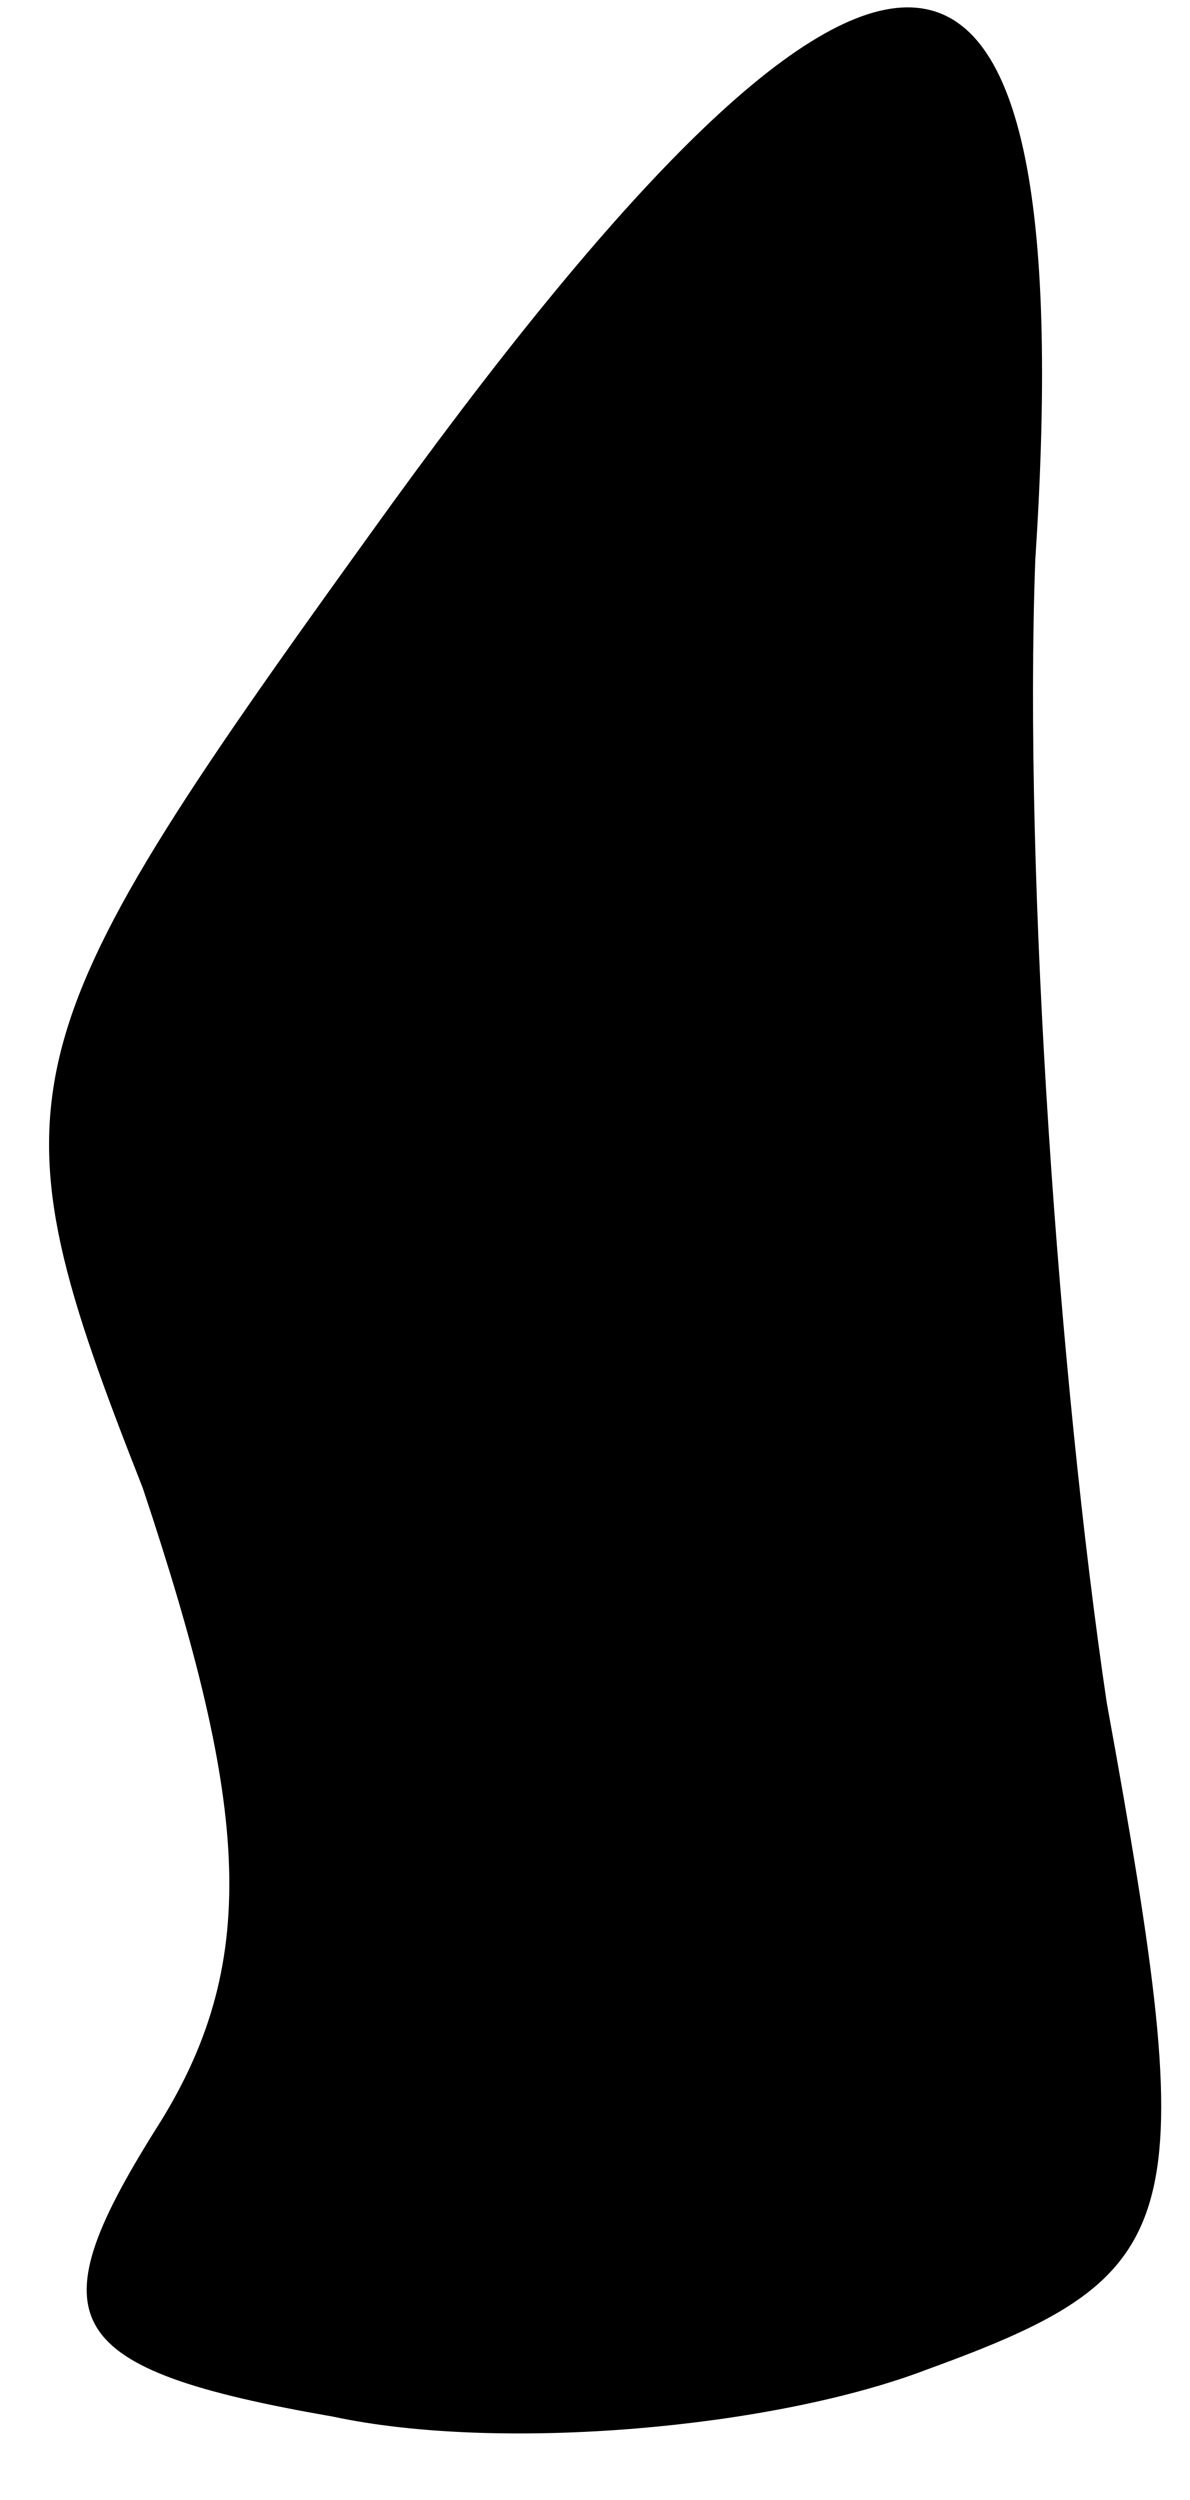 <?xml version="1.0" standalone="no"?>
<!DOCTYPE svg PUBLIC "-//W3C//DTD SVG 20010904//EN"
 "http://www.w3.org/TR/2001/REC-SVG-20010904/DTD/svg10.dtd">
<svg version="1.0" xmlns="http://www.w3.org/2000/svg"
 width="10pt" height="21pt" viewBox="0 0 10 21"
 preserveAspectRatio="xMidYMid meet">
<g transform="translate(0,21) scale(0.1,-0.1)"
fill="#000000" stroke="none">
<path fill="#000000" stroke="none" d="M31 165 c-31 -43 -32 -47 -19 -80 9
-27 10 -40 1 -54 -10 -16 -8 -20 15 -24 14 -3 37 -1 50 4 22 8 23 12 15 56 -4
27 -7 69 -6 96 4 61 -13 62 -56 2z"/>
</g>
</svg>
